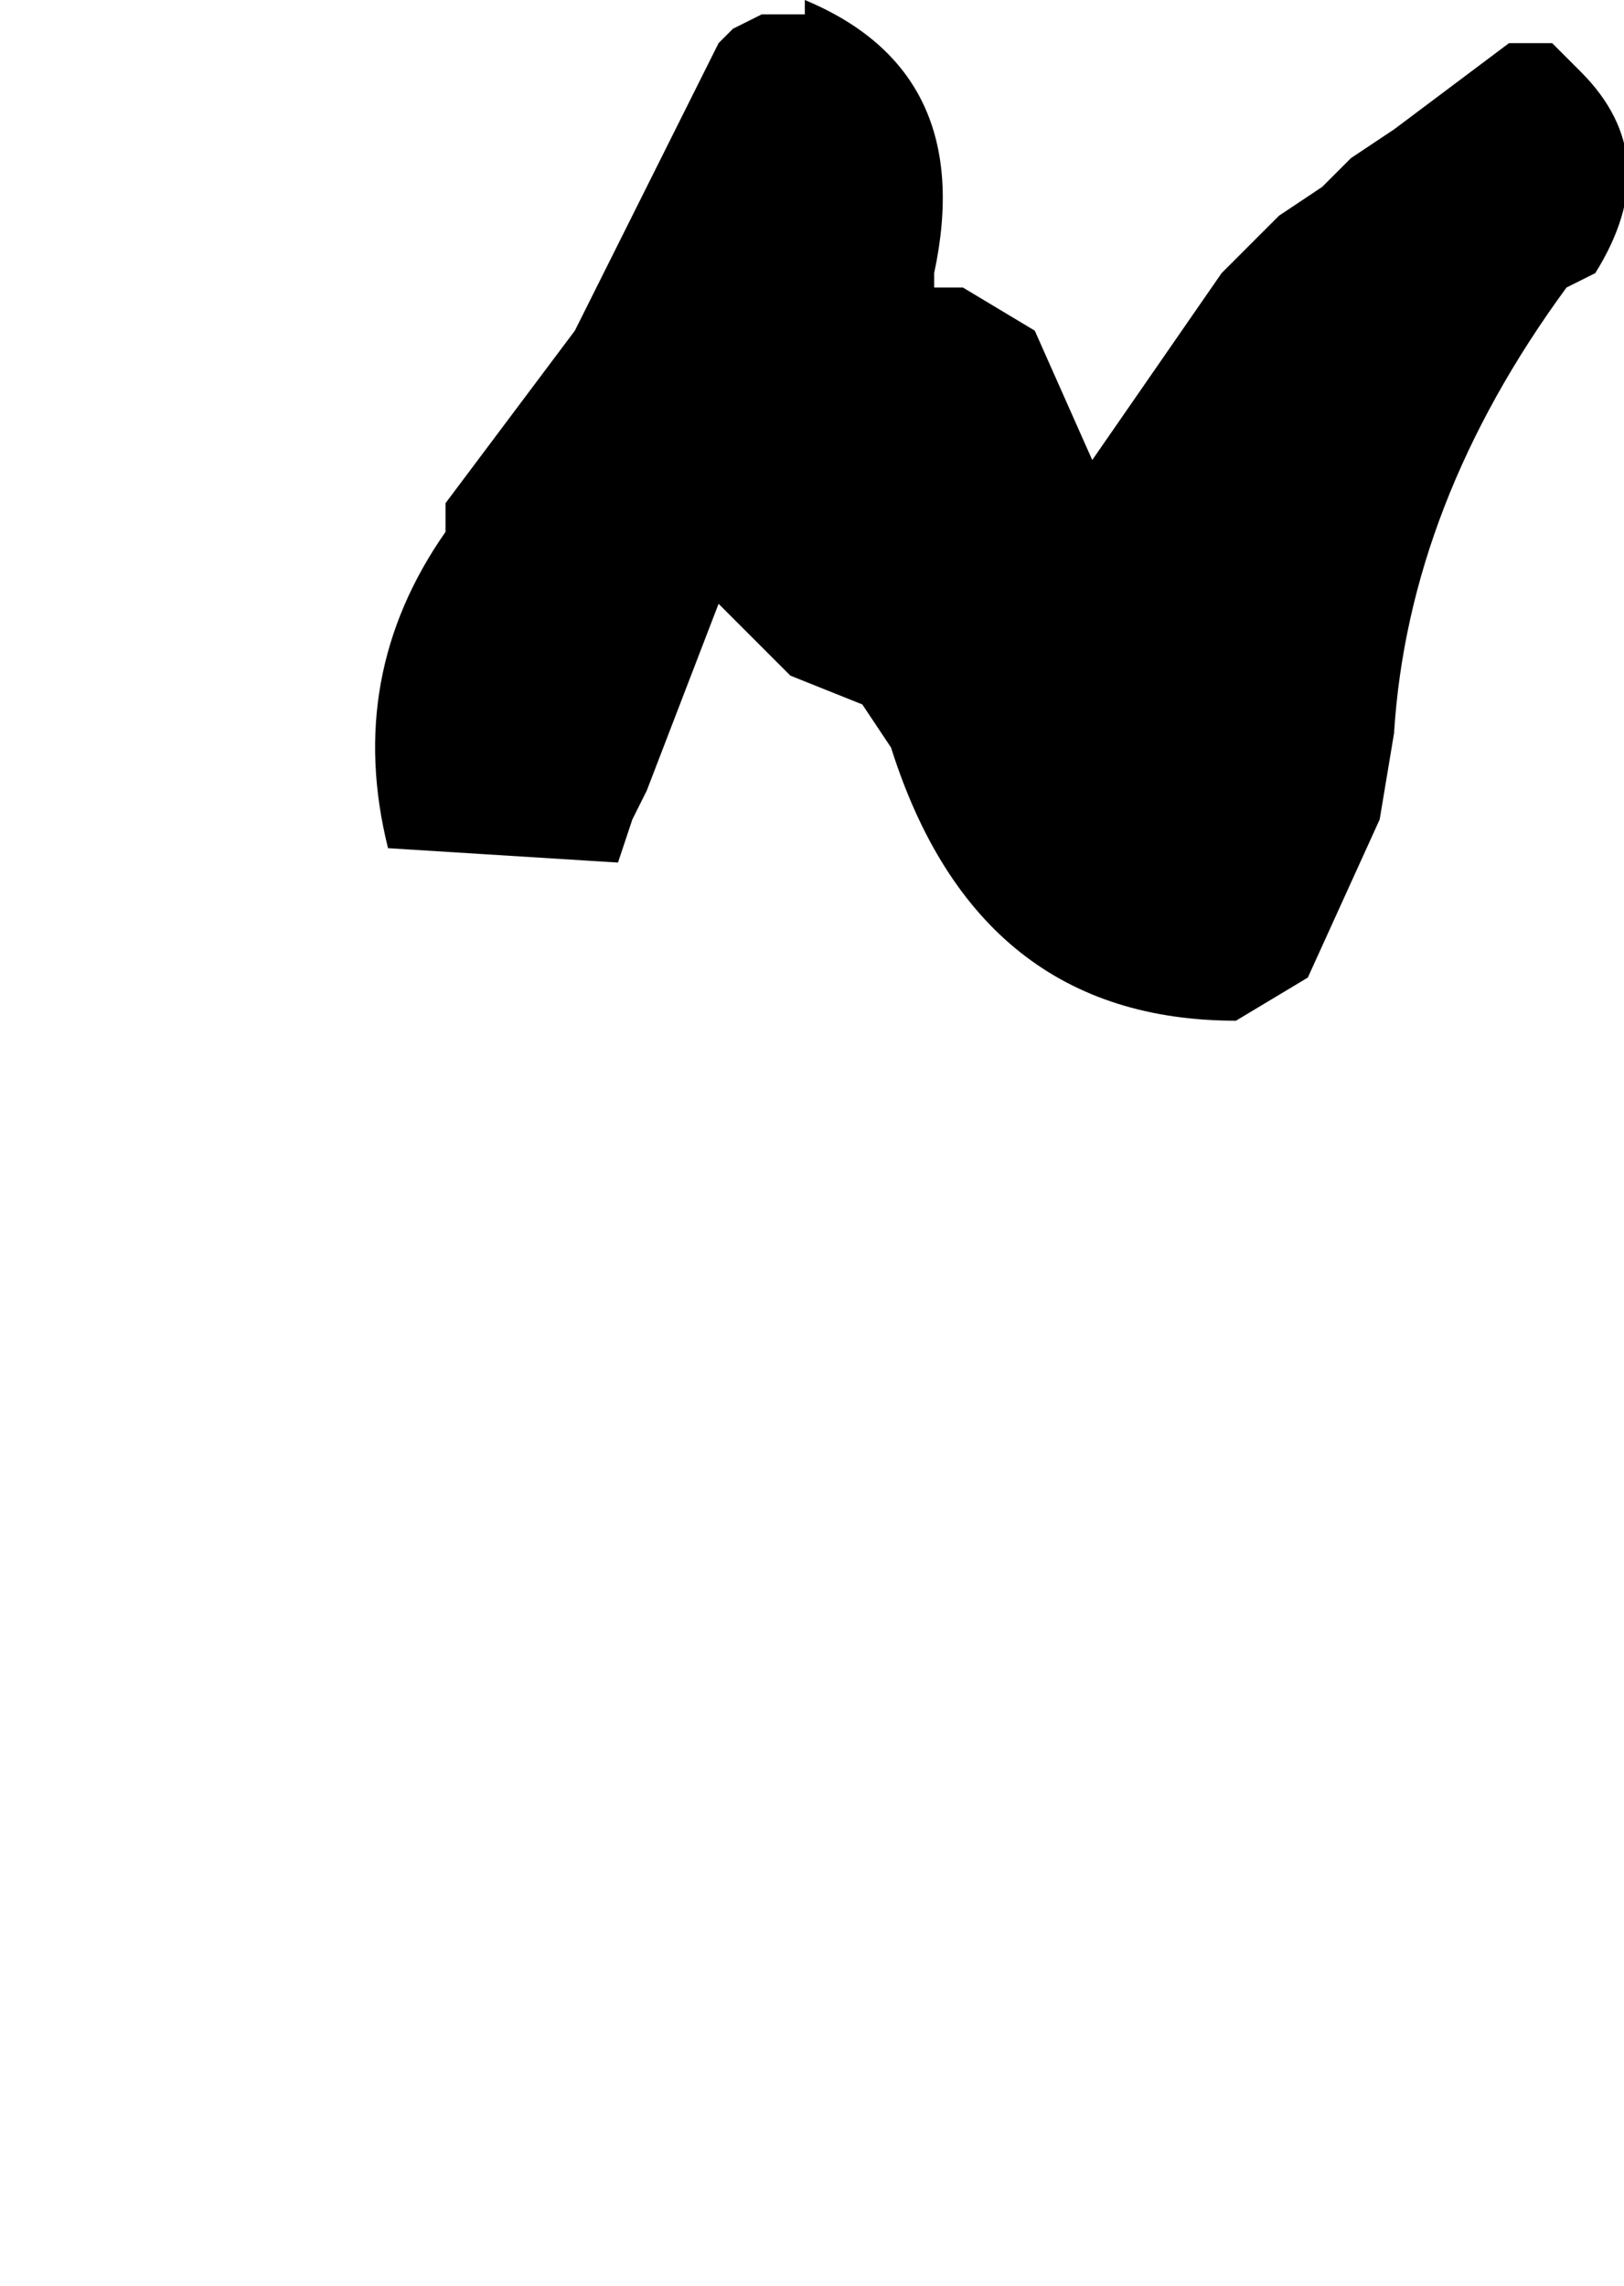 <?xml version="1.0" encoding="UTF-8" standalone="no"?>
<svg xmlns:xlink="http://www.w3.org/1999/xlink" height="7.95px" width="5.65px" xmlns="http://www.w3.org/2000/svg">
  <g transform="matrix(1.0, 0.0, 0.0, 1.0, 0.7, -14.75)">
    <path d="M0.65 17.7 L0.65 17.7 1.45 17.75 1.5 17.6 1.55 17.5 1.8 16.85 2.05 17.1 2.3 17.2 2.4 17.35 Q2.7 18.3 3.6 18.3 L3.85 18.15 4.1 17.6 4.15 17.3 Q4.2 16.5 4.75 15.75 L4.75 15.75 4.75 15.75 4.85 15.7 Q5.1 15.3 4.8 15.0 L4.7 14.9 4.55 14.9 Q4.35 15.05 4.15 15.2 L4.0 15.3 3.9 15.4 3.75 15.5 3.55 15.7 3.1 16.35 2.9 15.9 2.65 15.75 2.55 15.75 2.55 15.7 Q2.7 15.0 2.1 14.75 L2.1 14.8 1.95 14.8 1.85 14.85 1.8 14.9 1.7 15.1 1.65 15.2 1.3 15.9 0.85 16.5 0.85 16.6 Q0.5 17.1 0.65 17.7" fill="#000000" fill-rule="evenodd" stroke="none">
      <animate attributeName="fill" dur="2s" repeatCount="indefinite" values="#000000;#000001"/>
      <animate attributeName="fill-opacity" dur="2s" repeatCount="indefinite" values="1.0;1.0"/>
      <animate attributeName="d" dur="2s" repeatCount="indefinite" values="M0.65 17.7 L0.65 17.7 1.45 17.75 1.5 17.6 1.55 17.5 1.8 16.85 2.05 17.1 2.3 17.2 2.4 17.35 Q2.7 18.3 3.6 18.3 L3.85 18.15 4.1 17.6 4.15 17.3 Q4.2 16.5 4.75 15.75 L4.75 15.75 4.75 15.75 4.85 15.7 Q5.1 15.3 4.8 15.0 L4.7 14.9 4.55 14.9 Q4.35 15.05 4.15 15.2 L4.0 15.3 3.9 15.4 3.75 15.5 3.55 15.7 3.1 16.35 2.9 15.9 2.65 15.75 2.55 15.75 2.55 15.7 Q2.7 15.0 2.1 14.75 L2.1 14.8 1.95 14.8 1.85 14.85 1.8 14.9 1.7 15.1 1.65 15.2 1.3 15.9 0.85 16.5 0.85 16.6 Q0.5 17.1 0.65 17.7;M-0.7 22.45 L-0.6 22.55 0.0 22.65 0.15 22.55 0.25 22.45 0.65 22.05 0.95 21.8 1.05 21.8 1.1 21.7 Q1.55 21.2 2.0 20.75 L2.3 20.45 2.6 20.2 2.8 19.9 Q2.95 19.3 3.05 18.7 L3.05 18.7 3.05 18.6 2.95 18.4 Q2.85 18.25 2.65 18.2 L2.5 18.2 2.3 18.25 Q2.1 18.3 2.05 18.5 L2.05 18.6 2.05 18.7 2.05 18.8 1.95 18.9 1.65 19.7 1.35 20.1 1.2 20.15 1.2 20.15 1.2 20.15 Q0.8 19.85 0.45 20.25 L0.4 20.25 0.4 20.4 0.35 20.5 0.35 20.5 0.35 20.6 0.35 20.75 0.15 21.05 -0.2 21.45 -0.25 21.55 Q-0.5 22.0 -0.7 22.45"/>
    </path>
    <path d="M0.65 17.7 Q0.5 17.1 0.85 16.6 L0.85 16.5 1.3 15.9 1.65 15.2 1.7 15.1 1.8 14.9 1.85 14.85 1.95 14.8 2.1 14.8 2.1 14.75 Q2.7 15.0 2.55 15.7 L2.55 15.75 2.65 15.75 2.9 15.9 3.1 16.35 3.55 15.7 3.75 15.5 3.9 15.4 4.0 15.3 4.15 15.2 Q4.35 15.05 4.55 14.9 L4.7 14.9 4.8 15.0 Q5.1 15.3 4.85 15.7 L4.75 15.75 4.75 15.75 4.75 15.75 Q4.2 16.5 4.15 17.3 L4.1 17.6 3.85 18.15 3.6 18.3 Q2.7 18.3 2.4 17.35 L2.3 17.2 2.05 17.1 1.8 16.85 1.55 17.5 1.5 17.6 1.45 17.75 0.65 17.7 0.65 17.7" fill="none" stroke="#000000" stroke-linecap="round" stroke-linejoin="round" stroke-opacity="0.0" stroke-width="1.0">
      <animate attributeName="stroke" dur="2s" repeatCount="indefinite" values="#000000;#000001"/>
      <animate attributeName="stroke-width" dur="2s" repeatCount="indefinite" values="0.0;0.0"/>
      <animate attributeName="fill-opacity" dur="2s" repeatCount="indefinite" values="0.0;0.0"/>
      <animate attributeName="d" dur="2s" repeatCount="indefinite" values="M0.65 17.7 Q0.5 17.1 0.85 16.6 L0.85 16.5 1.3 15.9 1.65 15.2 1.7 15.1 1.8 14.9 1.85 14.85 1.95 14.8 2.1 14.8 2.1 14.75 Q2.7 15.0 2.55 15.7 L2.55 15.75 2.65 15.75 2.9 15.9 3.1 16.35 3.55 15.7 3.75 15.5 3.9 15.4 4.0 15.3 4.15 15.2 Q4.35 15.05 4.55 14.9 L4.7 14.9 4.8 15.0 Q5.1 15.3 4.85 15.7 L4.75 15.75 4.75 15.75 4.75 15.75 Q4.2 16.5 4.15 17.3 L4.1 17.6 3.85 18.15 3.6 18.3 Q2.7 18.3 2.4 17.35 L2.3 17.2 2.05 17.1 1.8 16.85 1.55 17.5 1.5 17.6 1.45 17.75 0.65 17.7 0.65 17.7;M-0.7 22.45 Q-0.5 22.0 -0.25 21.55 L-0.2 21.45 0.15 21.05 0.35 20.75 0.35 20.6 0.35 20.5 0.35 20.5 0.4 20.4 0.4 20.25 0.45 20.25 Q0.8 19.85 1.2 20.15 L1.2 20.15 1.2 20.15 1.35 20.1 1.65 19.7 1.95 18.9 2.05 18.8 2.05 18.7 2.05 18.6 2.05 18.5 Q2.1 18.3 2.3 18.25 L2.5 18.2 2.65 18.2 Q2.85 18.25 2.95 18.4 L3.05 18.6 3.05 18.7 3.05 18.7 Q2.95 19.3 2.8 19.9 L2.6 20.2 2.3 20.45 2.0 20.75 Q1.55 21.2 1.1 21.7 L1.05 21.8 0.95 21.8 0.65 22.05 0.25 22.45 0.15 22.55 0.0 22.65 -0.6 22.55 -0.7 22.45"/>
    </path>
  </g>
</svg>
